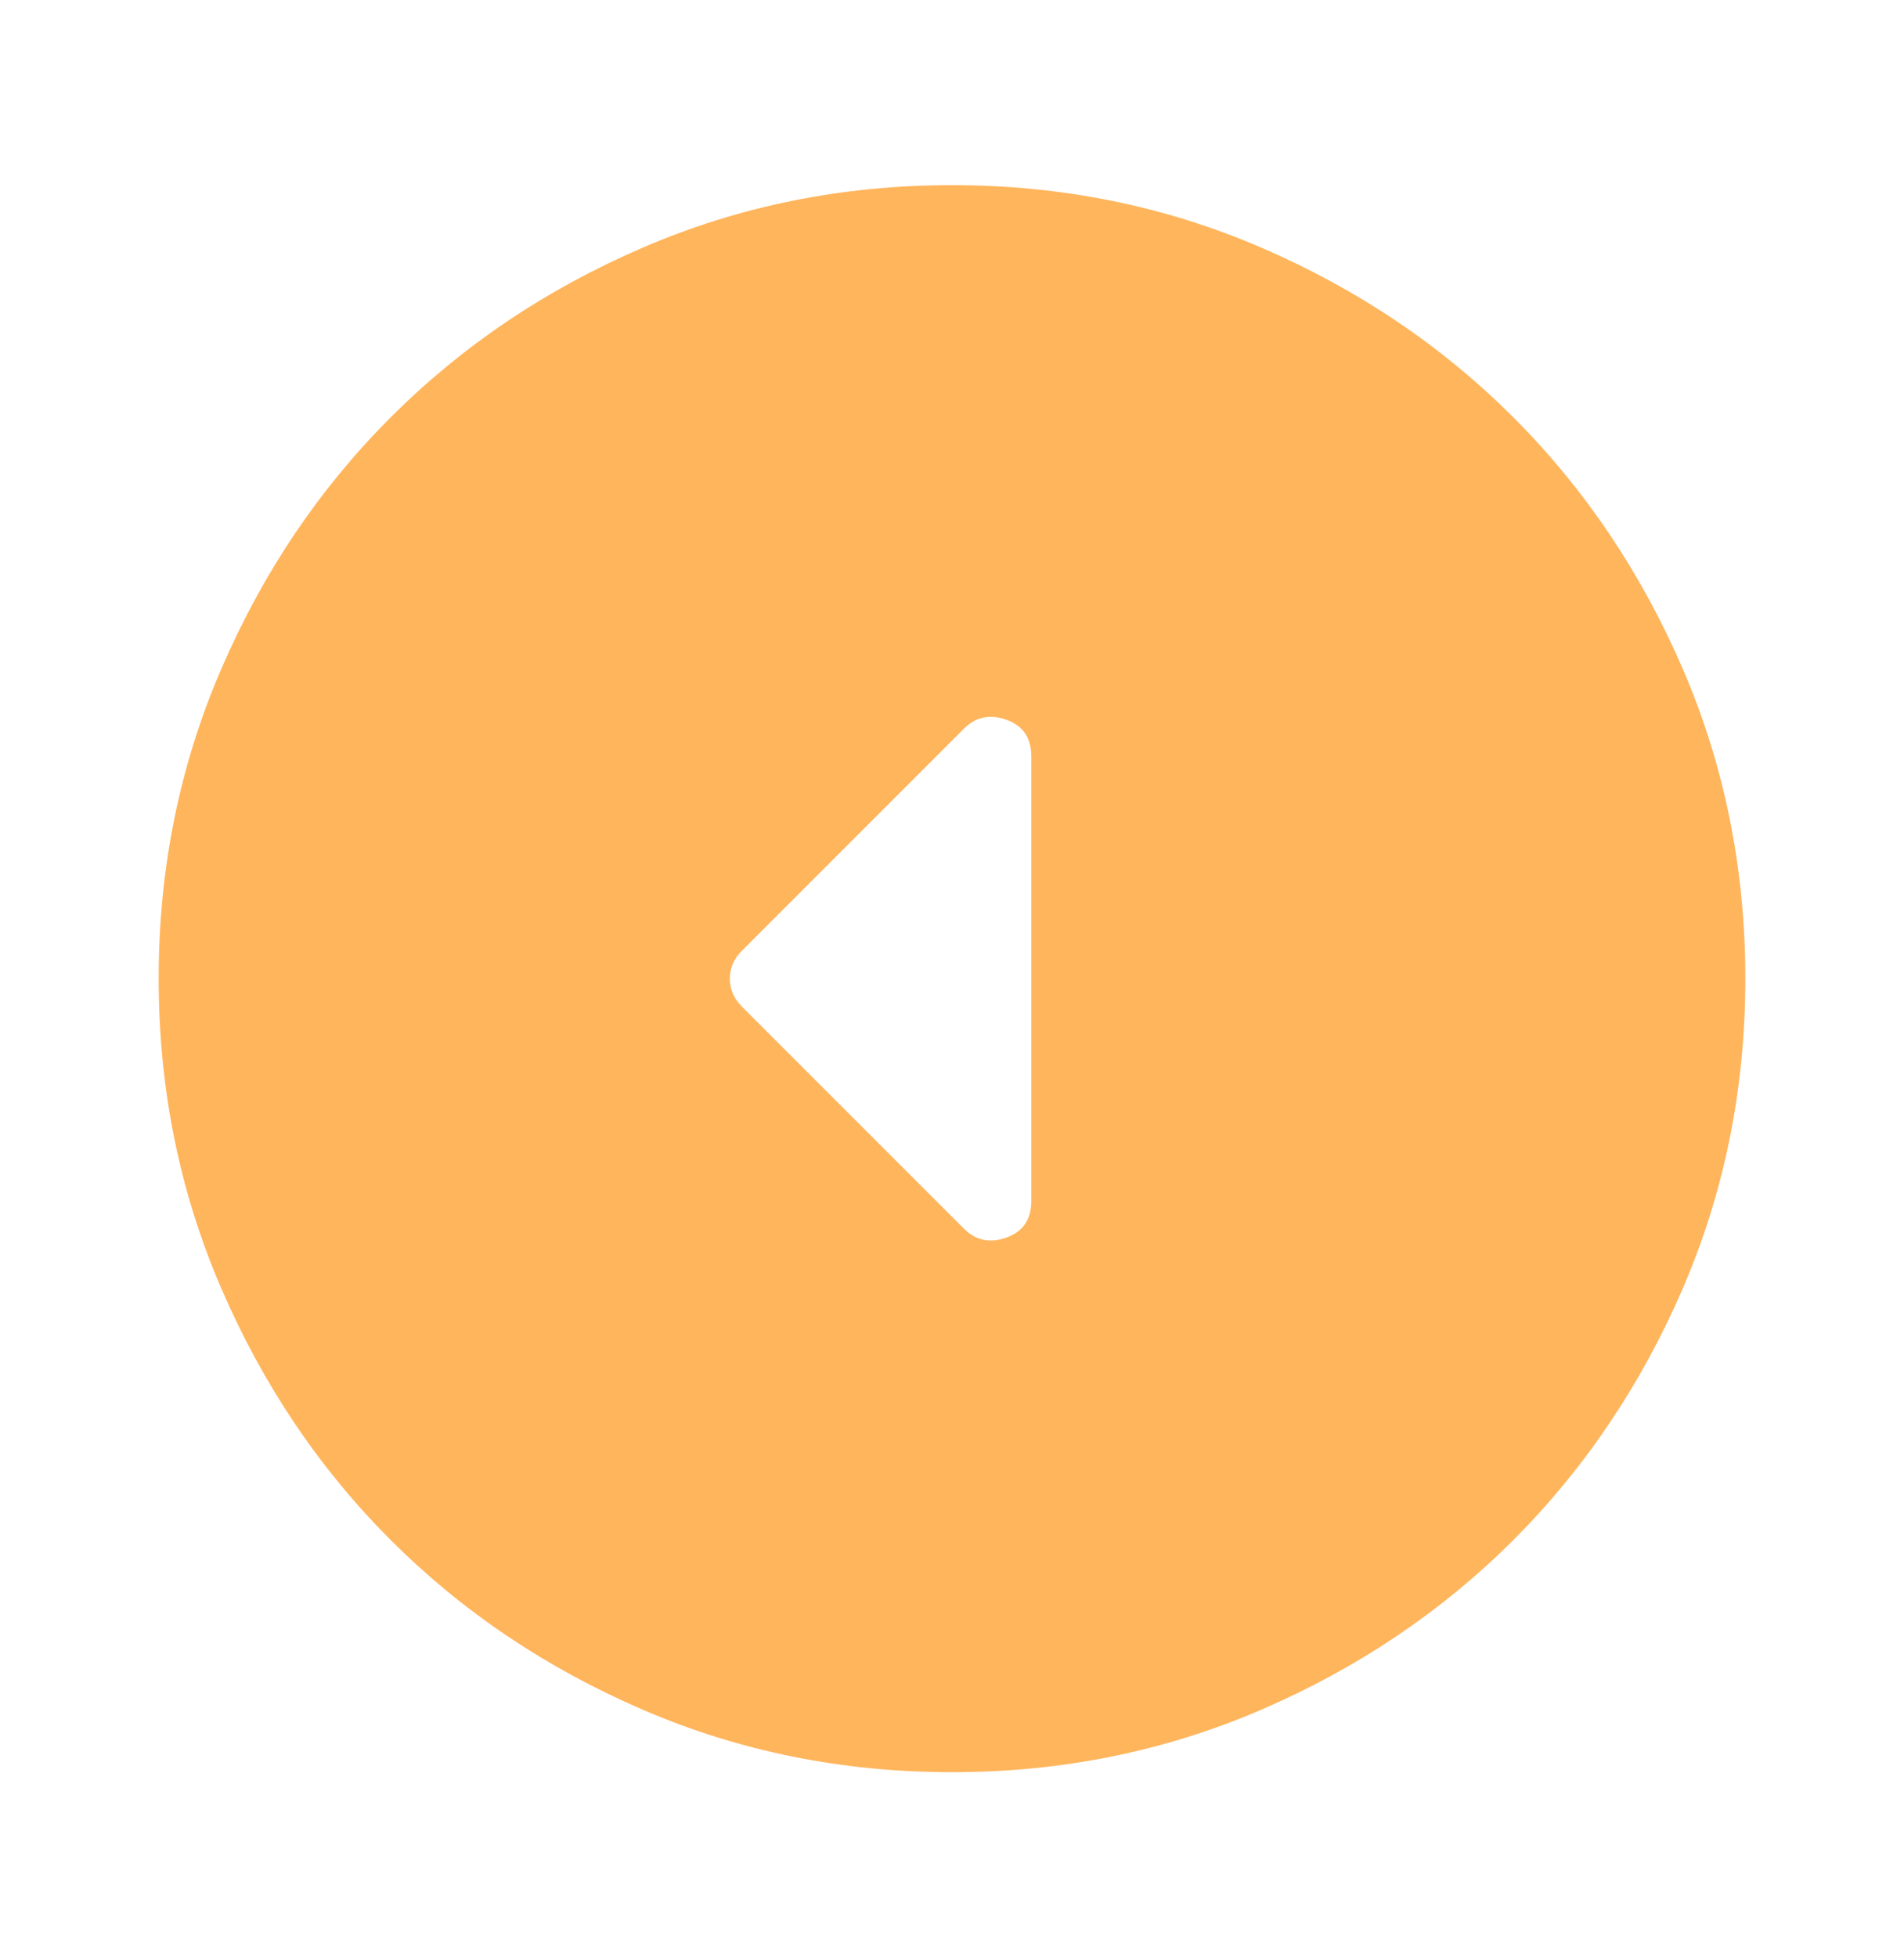 <svg width="36" height="37" viewBox="0 0 36 37" fill="none" xmlns="http://www.w3.org/2000/svg">
<path d="M14.025 19.025C13.875 18.875 13.8 18.7 13.8 18.5C13.8 18.3 13.875 18.125 14.025 17.975L18.225 13.775C18.45 13.55 18.719 13.494 19.032 13.607C19.344 13.719 19.5 13.95 19.5 14.3V22.7C19.5 23.05 19.344 23.281 19.032 23.393C18.719 23.506 18.45 23.45 18.225 23.225L14.025 19.025ZM3 18.5C3 20.575 3.394 22.525 4.182 24.35C4.969 26.175 6.037 27.762 7.388 29.113C8.738 30.462 10.325 31.531 12.15 32.318C13.975 33.106 15.925 33.5 18 33.5C20.075 33.5 22.025 33.106 23.85 32.318C25.675 31.531 27.262 30.462 28.613 29.113C29.962 27.762 31.032 26.175 31.82 24.35C32.606 22.525 33 20.575 33 18.5C33 16.425 32.606 14.475 31.82 12.65C31.032 10.825 29.962 9.238 28.613 7.888C27.262 6.537 25.675 5.469 23.85 4.682C22.025 3.894 20.075 3.5 18 3.5C15.925 3.5 13.975 3.894 12.15 4.682C10.325 5.469 8.738 6.537 7.388 7.888C6.037 9.238 4.969 10.825 4.182 12.65C3.394 14.475 3 16.425 3 18.5Z" fill="#FF8C00" fill-opacity="0.64"/>
</svg>
